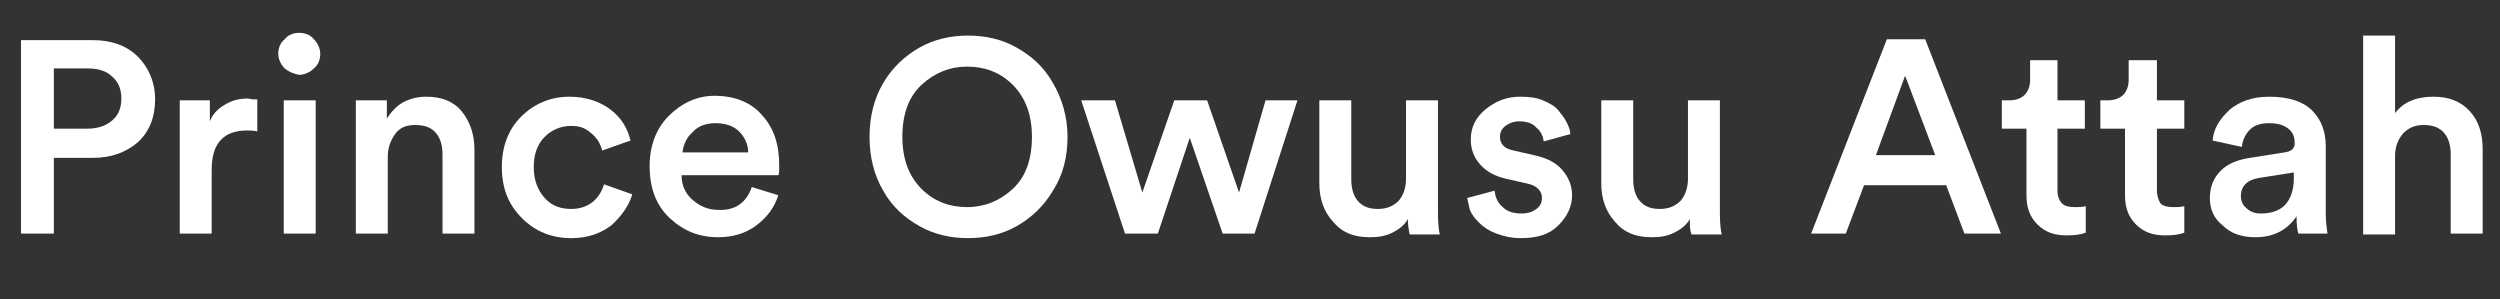 <?xml version="1.0" encoding="utf-8"?>
<!-- Generator: Adobe Illustrator 25.2.1, SVG Export Plug-In . SVG Version: 6.00 Build 0)  -->
<svg version="1.1" id="Layer_1" xmlns="http://www.w3.org/2000/svg" xmlns:xlink="http://www.w3.org/1999/xlink" x="0px" y="0px"
	 viewBox="0 0 274 32.8" style="enable-background:new 0 0 274 32.8;" xml:space="preserve">
<rect x="0" y="0" width="274" height="32.8" fill="#333333" stroke="none"/>
<style type="text/css">
	.st0{enable-background:new    ;}
	.st1{fill:#FFFFFF;}
</style>
<g id="Layer_2_1_">
	<g id="Layer_1-2">
		<g class="st0">
			<path class="st1" d="M10.2,17.3H5.9v8.3H2.3V4.4h7.9c2,0,3.7,0.6,4.9,1.8C16.3,7.4,17,9,17,10.9c0,1.9-0.6,3.5-1.9,4.7
				C13.8,16.7,12.2,17.3,10.2,17.3z M5.9,14.1h3.7c1.1,0,2-0.3,2.7-0.9s1-1.4,1-2.4c0-1-0.3-1.8-1-2.4c-0.6-0.6-1.5-0.9-2.7-0.9H5.9
				V14.1z"/>
		</g>
		<g class="st0">
			<path class="st1" d="M28.2,10.9v3.5c-0.4-0.1-0.8-0.1-1.1-0.1c-2.6,0-3.9,1.4-3.9,4.3v7h-3.5V11H23v2.3c0.3-0.8,0.9-1.4,1.6-1.8
				c0.8-0.5,1.6-0.7,2.6-0.7C27.6,10.9,27.9,10.9,28.2,10.9z"/>
		</g>
		<g class="st0">
			<path class="st1" d="M31.2,7.5c-0.4-0.4-0.7-1-0.7-1.6c0-0.6,0.2-1.2,0.7-1.6c0.4-0.5,1-0.7,1.6-0.7c0.6,0,1.2,0.2,1.6,0.7
				c0.4,0.4,0.7,1,0.7,1.6c0,0.6-0.2,1.2-0.7,1.6c-0.4,0.4-1,0.7-1.6,0.7C32.2,8.1,31.7,7.9,31.2,7.5z M34.6,25.6h-3.5V11h3.5V25.6z
				"/>
			<path class="st1" d="M42.5,17.2v8.4h-3.5V11h3.4v2c0.5-0.8,1.1-1.4,1.8-1.8c0.8-0.4,1.6-0.6,2.5-0.6c1.7,0,3,0.5,3.9,1.6
				s1.4,2.5,1.4,4.2v9.2h-3.5V17c0-1-0.2-1.8-0.7-2.4s-1.2-0.9-2.3-0.9c-1,0-1.7,0.3-2.2,1C42.8,15.4,42.5,16.2,42.5,17.2z"/>
		</g>
		<g class="st0">
			<path class="st1" d="M62.6,13.8c-1.1,0-2.1,0.4-2.9,1.2c-0.8,0.8-1.2,1.9-1.2,3.3c0,1.4,0.4,2.5,1.2,3.4s1.8,1.2,2.9,1.2
				c1,0,1.8-0.3,2.4-0.8c0.6-0.5,1-1.2,1.2-1.9l3.1,1.1c-0.4,1.3-1.2,2.4-2.3,3.4c-1.2,0.9-2.6,1.4-4.4,1.4c-2.1,0-3.9-0.7-5.4-2.2
				c-1.5-1.5-2.2-3.3-2.2-5.6c0-2.2,0.7-4.1,2.1-5.5s3.2-2.2,5.3-2.2c1.8,0,3.3,0.5,4.5,1.4c1.2,0.9,1.9,2.1,2.2,3.4l-3.1,1.1
				c-0.2-0.8-0.6-1.4-1.2-1.9S63.7,13.8,62.6,13.8z"/>
		</g>
		<g class="st0">
			<path class="st1" d="M82.4,20.5l2.9,0.9c-0.4,1.3-1.2,2.4-2.4,3.3c-1.2,0.9-2.6,1.3-4.2,1.3c-2.1,0-3.8-0.7-5.3-2.1
				c-1.5-1.4-2.2-3.3-2.2-5.7c0-2.2,0.7-4.1,2.1-5.5c1.4-1.4,3.1-2.2,5-2.2c2.2,0,4,0.7,5.2,2.1c1.3,1.4,1.9,3.2,1.9,5.5
				c0,0.6,0,1-0.1,1.1H74.7c0,1.1,0.4,2,1.2,2.7c0.8,0.7,1.7,1.1,2.8,1.1C80.6,23.1,81.8,22.2,82.4,20.5z M74.8,16.7H82
				c0-0.9-0.4-1.7-1-2.3c-0.6-0.6-1.5-0.9-2.6-0.9c-1,0-1.9,0.3-2.5,1C75.2,15.1,74.9,15.9,74.8,16.7z"/>
			<path class="st1" d="M96.8,20.9c-1-1.7-1.5-3.7-1.5-5.9c0-2.2,0.5-4.2,1.5-5.9c1-1.7,2.4-3,4-3.9c1.6-0.9,3.4-1.3,5.3-1.3
				c1.9,0,3.7,0.4,5.3,1.3c1.6,0.9,3,2.1,4,3.9c1,1.7,1.6,3.7,1.6,5.9c0,2.2-0.5,4.2-1.6,5.9c-1,1.7-2.4,3-4,3.9
				c-1.6,0.9-3.4,1.3-5.3,1.3c-1.9,0-3.7-0.4-5.3-1.3C99.2,23.9,97.8,22.7,96.8,20.9z M101,9.3c-1.4,1.3-2.1,3.2-2.1,5.7
				c0,2.4,0.7,4.3,2.1,5.7c1.4,1.4,3.1,2,5,2c1.9,0,3.6-0.7,5-2c1.4-1.3,2.1-3.2,2.1-5.7c0-2.4-0.7-4.3-2.1-5.7c-1.4-1.4-3.1-2-5-2
				C104.1,7.3,102.4,8,101,9.3z"/>
			<path class="st1" d="M128.7,11h3.6l3.5,10.1l2.9-10.1h3.5l-4.7,14.6H134l-3.6-10.5l-3.5,10.5h-3.6L118.5,11h3.7l3,10.1L128.7,11z
				"/>
			<path class="st1" d="M154.3,24c-0.3,0.6-0.9,1.1-1.7,1.5c-0.8,0.4-1.6,0.5-2.5,0.5c-1.7,0-3-0.5-4-1.7c-1-1.1-1.5-2.5-1.5-4.2V11
				h3.5v8.6c0,1,0.2,1.8,0.7,2.4c0.5,0.6,1.2,0.9,2.2,0.9c1,0,1.7-0.3,2.3-0.9c0.5-0.6,0.8-1.4,0.8-2.4V11h3.5V23
				c0,0.9,0,1.8,0.2,2.7h-3.3C154.4,25.2,154.3,24.7,154.3,24z"/>
		</g>
		<g class="st0">
			<path class="st1" d="M160.8,21.7l3-0.8c0.1,0.7,0.3,1.3,0.9,1.8c0.5,0.5,1.2,0.7,2.1,0.7c0.7,0,1.2-0.2,1.6-0.5
				c0.4-0.3,0.6-0.7,0.6-1.2c0-0.8-0.6-1.4-1.7-1.6l-2.2-0.5c-1.3-0.3-2.2-0.8-2.9-1.6c-0.7-0.8-1-1.7-1-2.7c0-1.3,0.5-2.4,1.6-3.3
				s2.3-1.4,3.8-1.4c1,0,1.8,0.1,2.5,0.4c0.7,0.3,1.3,0.6,1.7,1.1s0.7,0.9,0.9,1.3c0.2,0.4,0.4,0.8,0.4,1.3l-2.9,0.8
				c-0.1-0.6-0.3-1.1-0.8-1.5c-0.4-0.5-1.1-0.7-1.9-0.7c-0.6,0-1.1,0.2-1.5,0.5c-0.4,0.3-0.6,0.7-0.6,1.2c0,0.8,0.5,1.3,1.5,1.5
				l2.2,0.5c1.4,0.3,2.4,0.8,3.1,1.6c0.7,0.8,1.1,1.7,1.1,2.8c0,1.2-0.5,2.3-1.5,3.3c-1,1-2.3,1.4-4.1,1.4c-1,0-1.9-0.2-2.7-0.5
				c-0.8-0.3-1.4-0.7-1.9-1.2c-0.5-0.5-0.8-0.9-1-1.4C161,22.6,160.9,22.1,160.8,21.7z"/>
		</g>
		<g class="st0">
			<path class="st1" d="M185.2,24c-0.3,0.6-0.9,1.1-1.7,1.5c-0.8,0.4-1.6,0.5-2.5,0.5c-1.7,0-3-0.5-4-1.7c-1-1.1-1.5-2.5-1.5-4.2V11
				h3.5v8.6c0,1,0.2,1.8,0.7,2.4c0.5,0.6,1.2,0.9,2.2,0.9c1,0,1.7-0.3,2.3-0.9c0.5-0.6,0.8-1.4,0.8-2.4V11h3.5V23
				c0,0.9,0,1.8,0.2,2.7h-3.3C185.2,25.2,185.2,24.7,185.2,24z"/>
		</g>
		<g class="st0">
			<path class="st1" d="M215.3,25.6l-2-5.3h-9l-2,5.3h-3.8l8.3-21.3h4.2l8.3,21.3H215.3z M208.8,8.3l-3.2,8.7h6.5L208.8,8.3z"/>
		</g>
		<g class="st0">
			<path class="st1" d="M225.5,6.6V11h3v3.1h-3v6.8c0,0.6,0.2,1.1,0.5,1.4s0.8,0.4,1.4,0.4c0.4,0,0.8,0,1.2-0.1v2.9
				c-0.5,0.2-1.2,0.3-2.1,0.3c-1.4,0-2.4-0.4-3.2-1.2c-0.8-0.8-1.2-1.8-1.2-3.2v-7.3h-2.7V11h0.8c0.7,0,1.3-0.2,1.7-0.6
				s0.6-1,0.6-1.6V6.6H225.5z"/>
		</g>
		<g class="st0">
			<path class="st1" d="M236.4,6.6V11h3v3.1h-3v6.8c0,0.6,0.2,1.1,0.4,1.4c0.3,0.3,0.8,0.4,1.4,0.4c0.4,0,0.8,0,1.2-0.1v2.9
				c-0.5,0.2-1.2,0.3-2.1,0.3c-1.4,0-2.4-0.4-3.2-1.2c-0.8-0.8-1.2-1.8-1.2-3.2v-7.3h-2.7V11h0.8c0.7,0,1.3-0.2,1.7-0.6
				c0.4-0.4,0.6-1,0.6-1.6V6.6H236.4z"/>
		</g>
		<g class="st0">
			<path class="st1" d="M242.2,21.7c0-1.2,0.4-2.2,1.2-3c0.8-0.8,1.9-1.2,3.2-1.4l3.8-0.6c0.7-0.1,1.1-0.4,1.1-1
				c0-0.7-0.2-1.2-0.7-1.6c-0.5-0.4-1.2-0.6-2.1-0.6c-0.9,0-1.6,0.2-2.1,0.7c-0.5,0.5-0.8,1.1-0.9,1.9l-3.2-0.7
				c0.1-1.3,0.8-2.4,1.9-3.4c1.1-0.9,2.5-1.4,4.3-1.4c2.1,0,3.7,0.5,4.7,1.5c1,1,1.5,2.3,1.5,3.9v7.3c0,1,0.1,1.7,0.2,2.3h-3.2
				c-0.1-0.3-0.2-0.9-0.2-1.9c-1,1.5-2.5,2.3-4.5,2.3c-1.5,0-2.7-0.4-3.6-1.3C242.6,23.9,242.2,22.9,242.2,21.7z M247.8,23.4
				c1.1,0,2-0.3,2.6-0.9s1-1.6,1-2.9v-0.7l-3.8,0.6c-1.3,0.2-2,0.9-2,2c0,0.5,0.2,1,0.6,1.3C246.6,23.2,247.1,23.4,247.8,23.4z"/>
			<path class="st1" d="M262.5,17.1v8.6H259V3.9h3.5v8.5c0.9-1.2,2.3-1.8,4.2-1.8c1.7,0,3,0.5,4,1.6s1.4,2.5,1.4,4.2v9.2h-3.5V17
				c0-1-0.2-1.8-0.7-2.4s-1.2-0.9-2.3-0.9c-0.9,0-1.6,0.3-2.2,0.9C262.8,15.3,262.5,16.1,262.5,17.1z"/>
		</g>
	</g>
</g>
</svg>
